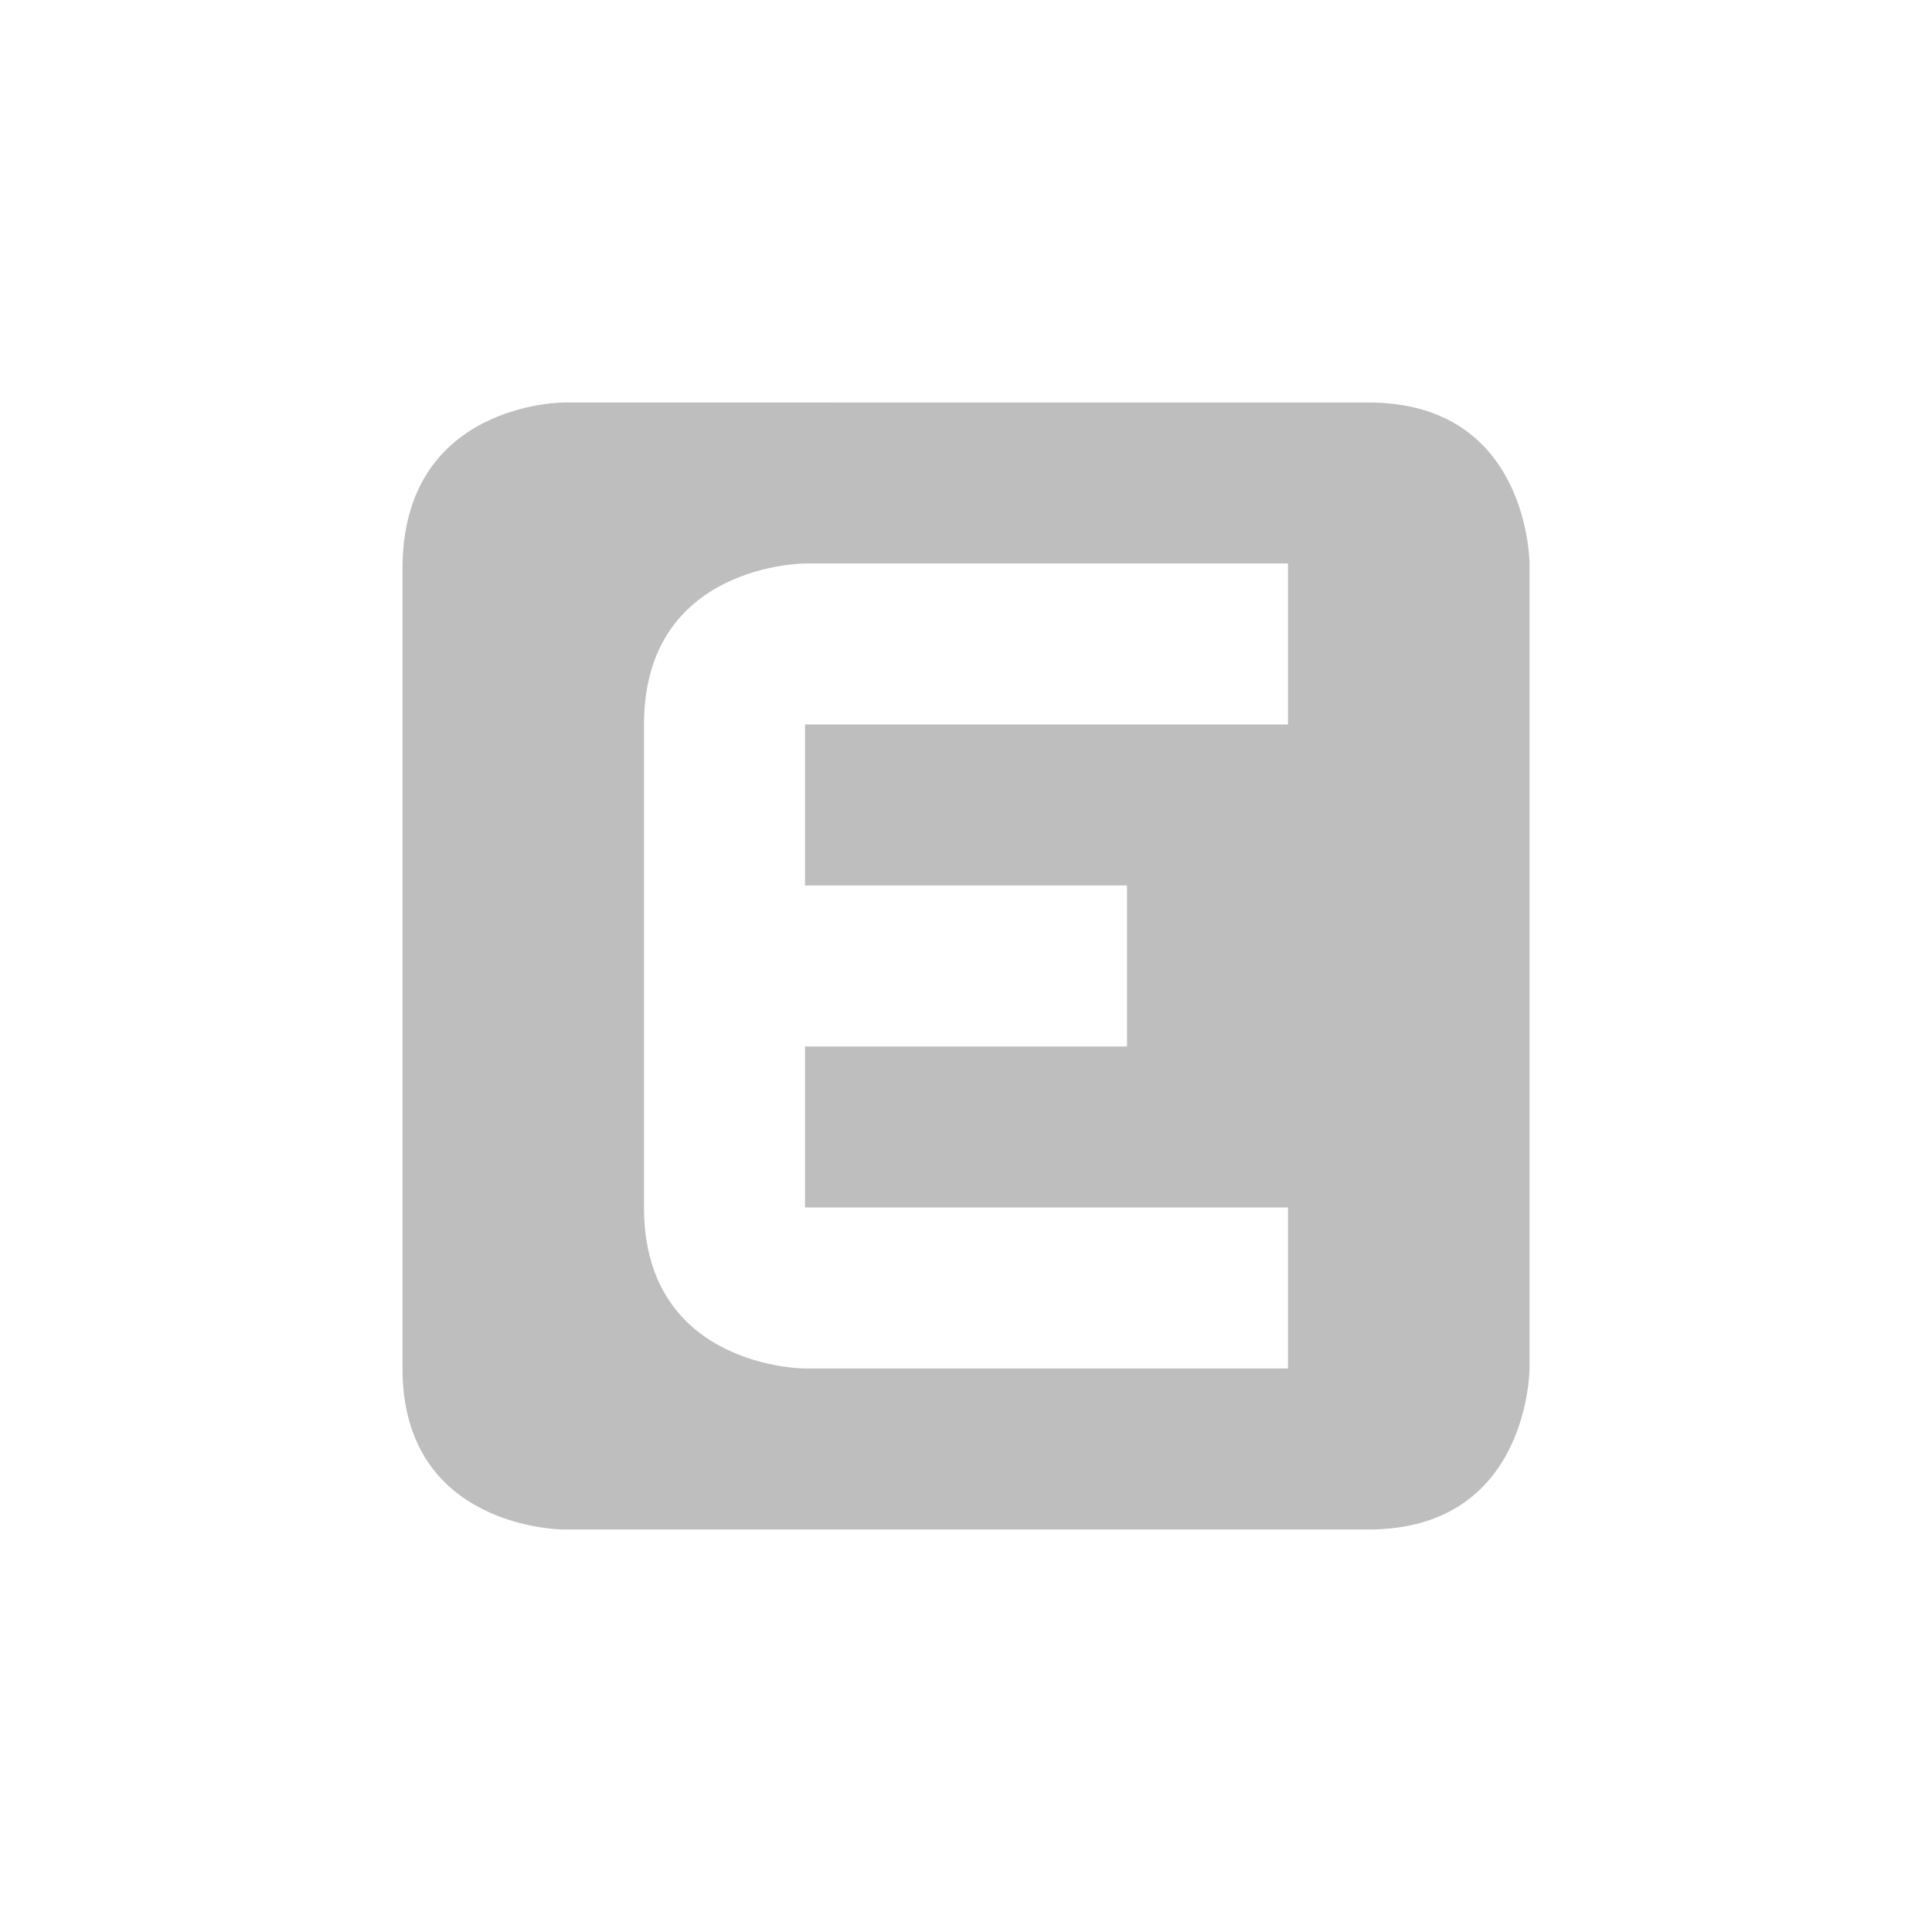 <svg height="24" width="24" xmlns="http://www.w3.org/2000/svg"><path d="M7 5S5 5 5 7.062V17c0 2 2 2 2 2h10c2 0 2-2 2-2V7s0-2-2-2zm3 2h6v2h-6v2h4v2h-4v2h6v2h-6s-2 0-2-2V9c0-2 2-2 2-2z" color="#bebebe" fill="#bebebe"/></svg>